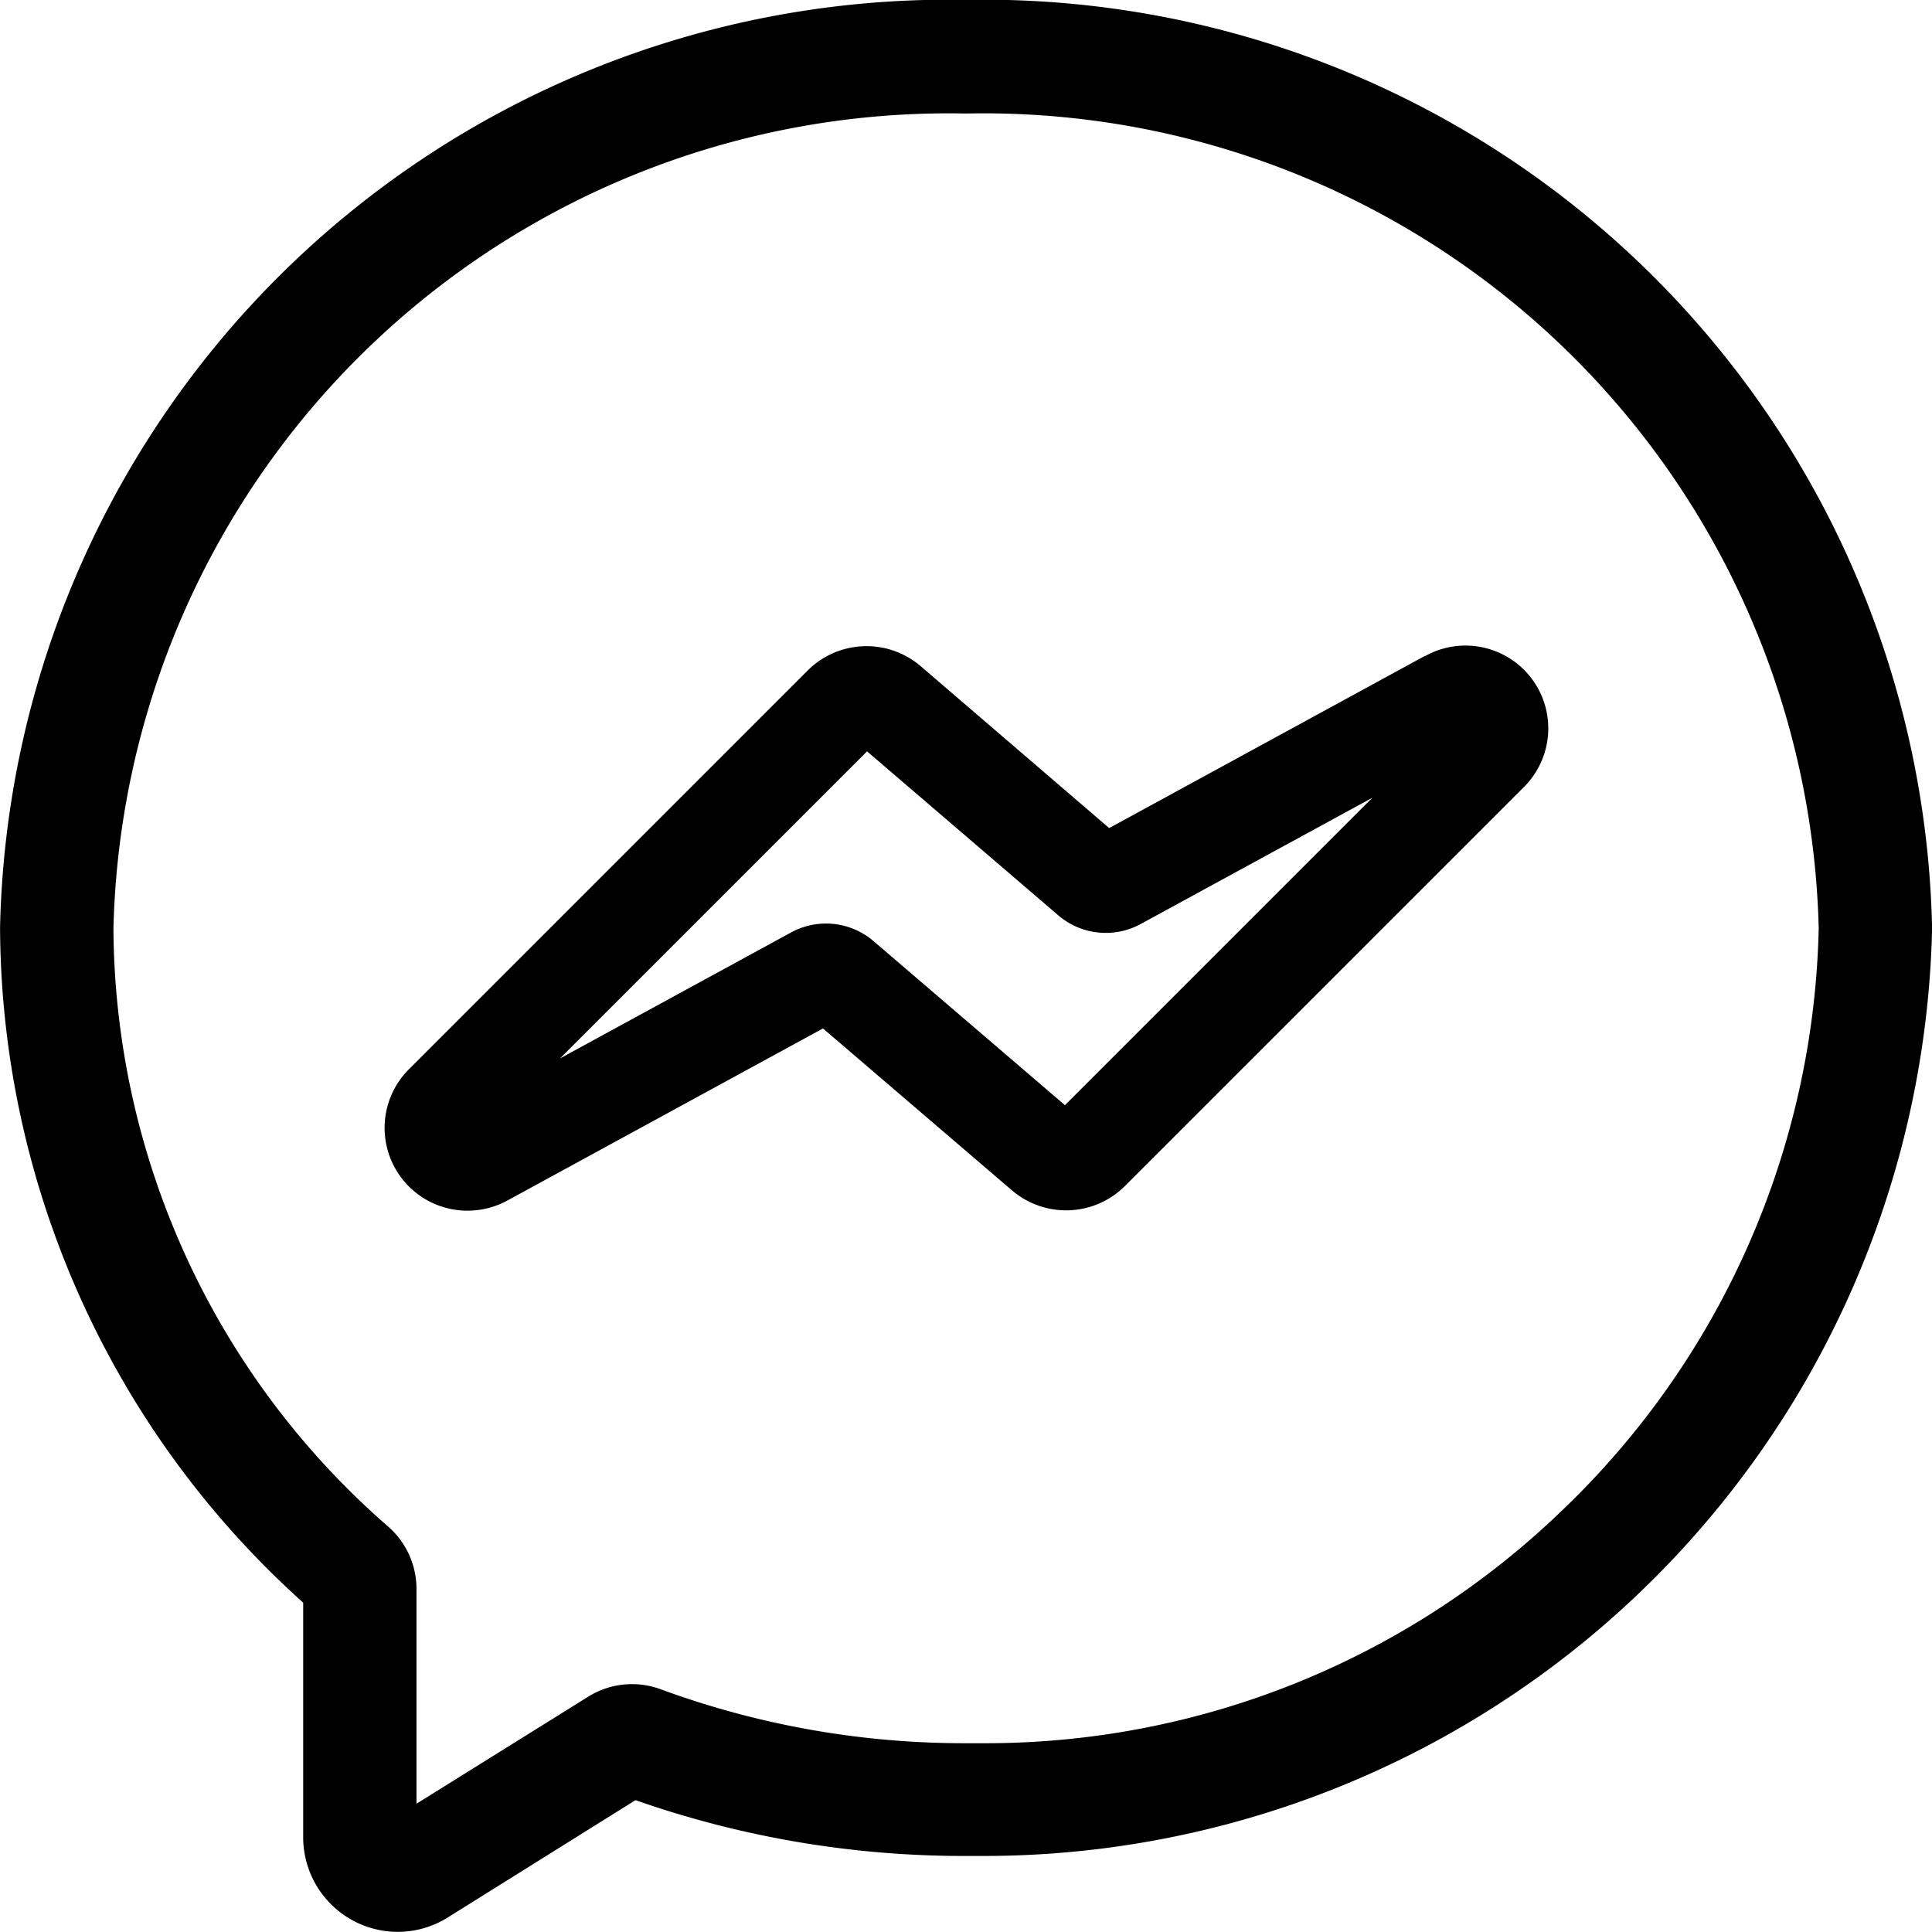 <svg xmlns="http://www.w3.org/2000/svg" width="28" height="28.002" viewBox="0 0 28 28.002" fill="currentColor"><path d="M28,13.437A13.748,13.748,0,0,0,14,0,13.748,13.748,0,0,0,0,13.436v.023a13.216,13.216,0,0,0,4.393,9.77v3.385A1.372,1.372,0,0,0,5.765,28a1.363,1.363,0,0,0,.724-.209l2.72-1.7a14.371,14.371,0,0,0,4.763.809h.021l.269,0A13.749,13.749,0,0,0,28,13.474v-.037ZM22.63,21.9a12.025,12.025,0,0,1-8.37,3.366l-.245,0H14a12.746,12.746,0,0,1-4.426-.782,1.2,1.2,0,0,0-1.051.108L6.035,26.143V23.03a1.2,1.2,0,0,0-.414-.907,11.571,11.571,0,0,1-3.978-8.661A12.106,12.106,0,0,1,13.983,1.647h.032A12.106,12.106,0,0,1,26.357,13.455,12.027,12.027,0,0,1,22.63,21.9Zm0,0" transform="translate(0.001 -0.002)"/><path d="M95.407,160.845l-4.572,2.493L88.1,160.989a1.207,1.207,0,0,0-1.632.063l-5.78,5.78a1.2,1.2,0,0,0,.85,2.051,1.207,1.207,0,0,0,.577-.148l4.572-2.493,2.742,2.349a1.207,1.207,0,0,0,1.632-.063l5.781-5.781a1.2,1.2,0,0,0-1.431-1.9Zm-5.213,6.509-2.777-2.38a1.058,1.058,0,0,0-1.189-.125l-3.353,1.828,4.451-4.451,2.774,2.379a1.058,1.058,0,0,0,1.189.125l3.361-1.832Zm0,0" transform="translate(-74.76 -151.337)"/></svg>